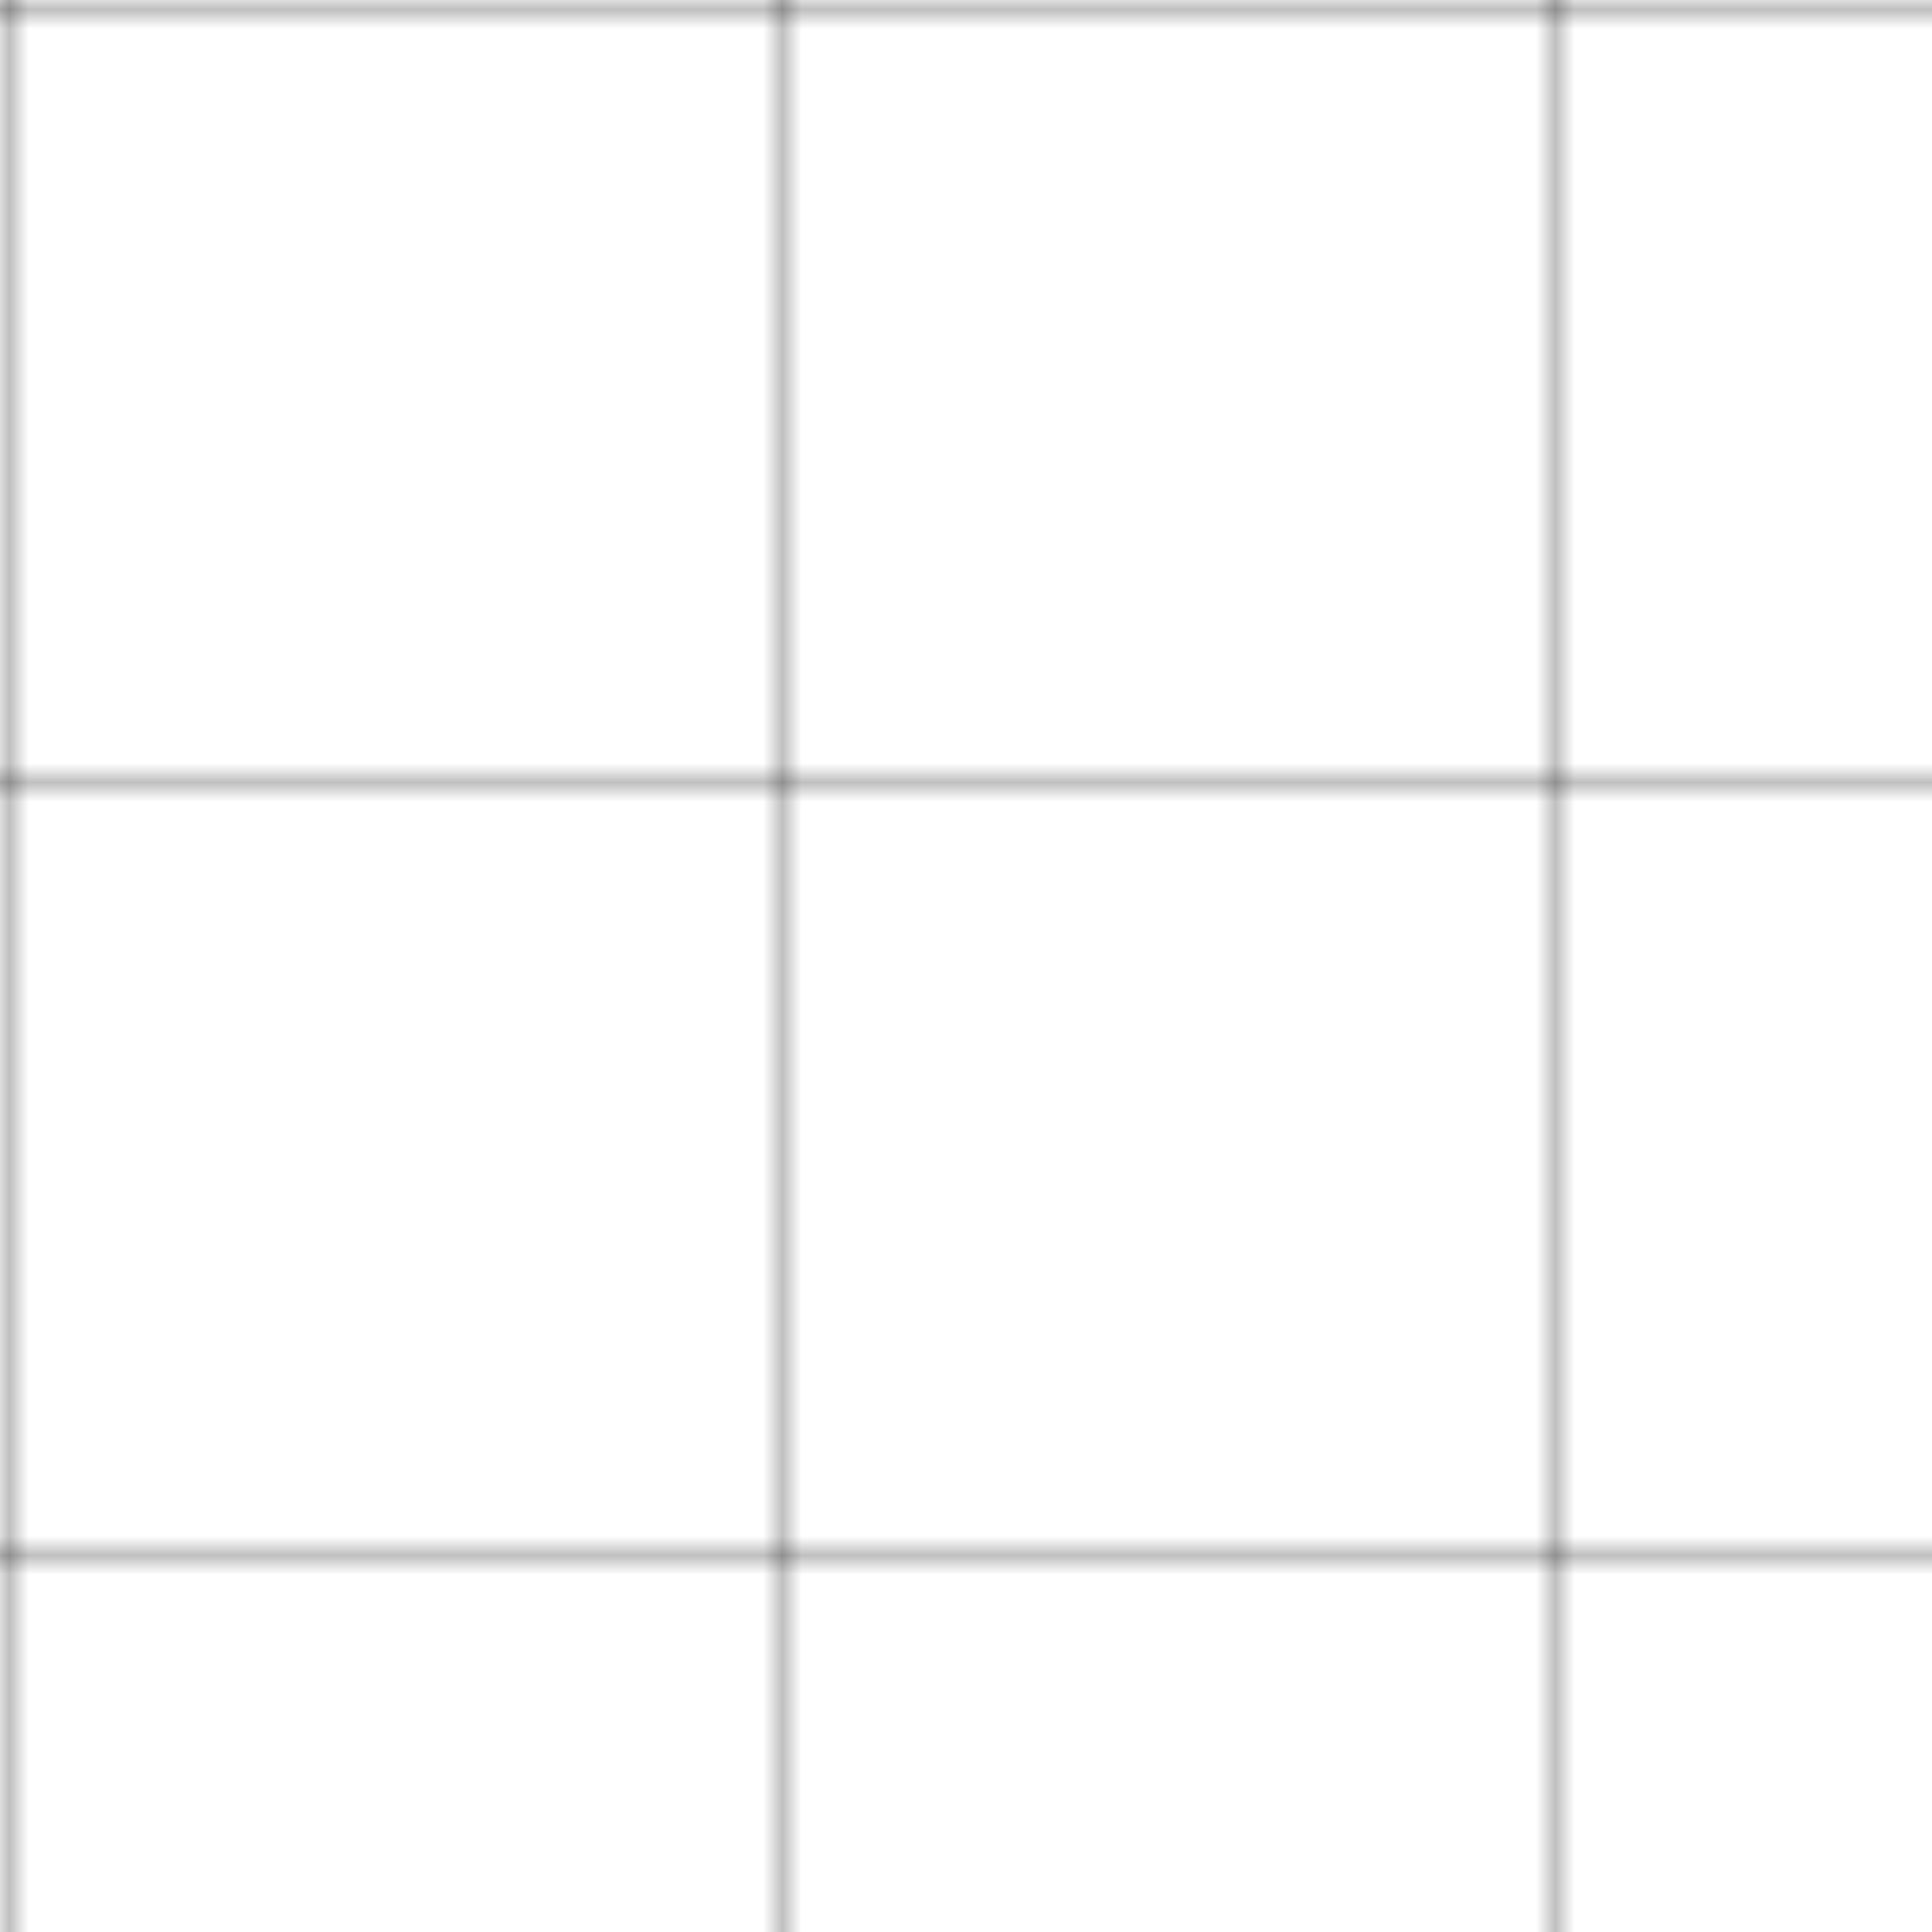 <svg width="100" height="100" viewBox="0 0 100 100" fill="none" xmlns="http://www.w3.org/2000/svg">
  <pattern id="grid" x="0" y="0" width="40" height="40" patternUnits="userSpaceOnUse">
    <path d="M 40 0 L 0 0 0 40" fill="none" stroke="currentColor" stroke-width="0.5" />
  </pattern>
  <rect width="100%" height="100%" fill="url(#grid)" />
</svg> 